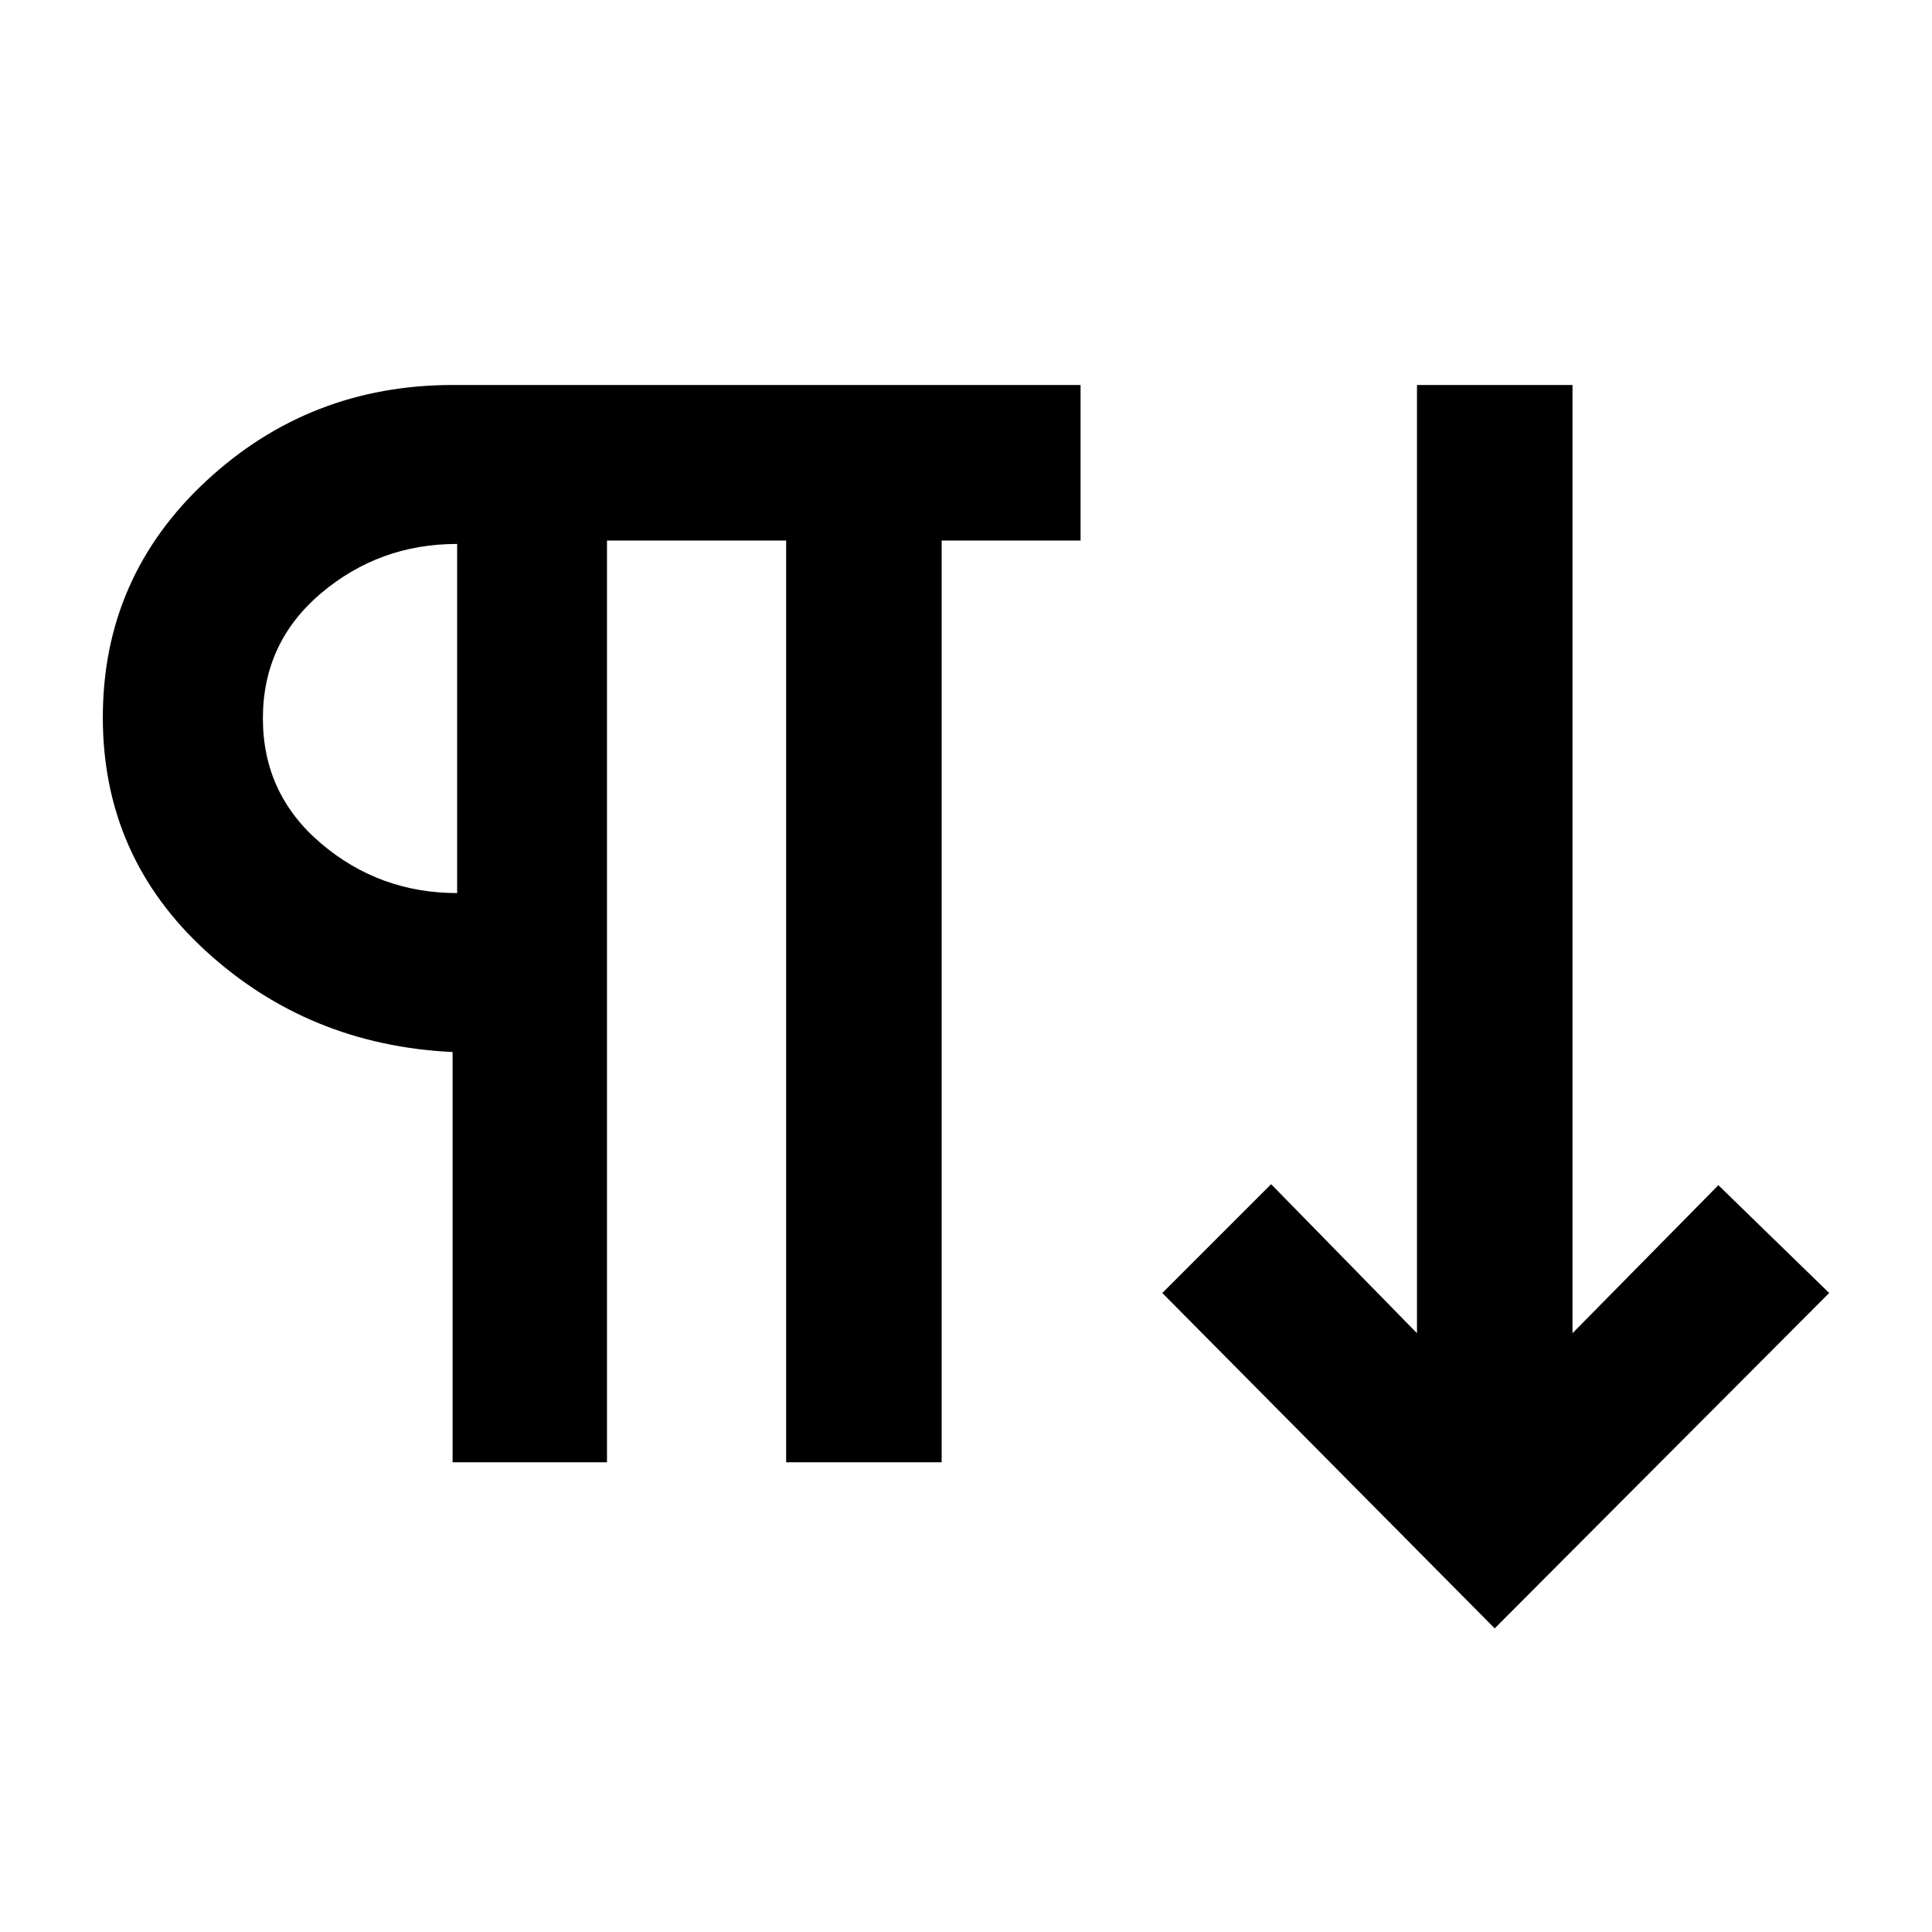 <svg xmlns="http://www.w3.org/2000/svg" height="48" viewBox="0 -960 960 960" width="48"><path d="M224.89-233.39v-203.87q-71.52-3.39-122.66-50.23-51.14-46.85-51.14-116.04 0-69.73 51.35-117.45 51.36-47.72 122.6-47.72h311.89v77.29h-69.02v458.02h-77.28v-458.02h-89.02v458.02h-76.72Zm517.81 82.52L577.54-317.52l54.07-54.07 72.48 74.05V-768.7h77.28v471.16l72.48-73.55 55.06 53.57L742.7-150.87ZM227.15-516.24v-173.48q-38.61 0-67.56 24.46-28.96 24.46-28.96 62.18 0 37.73 29.01 62.28 29.01 24.56 67.51 24.56Zm0-87.52Z"/></svg>